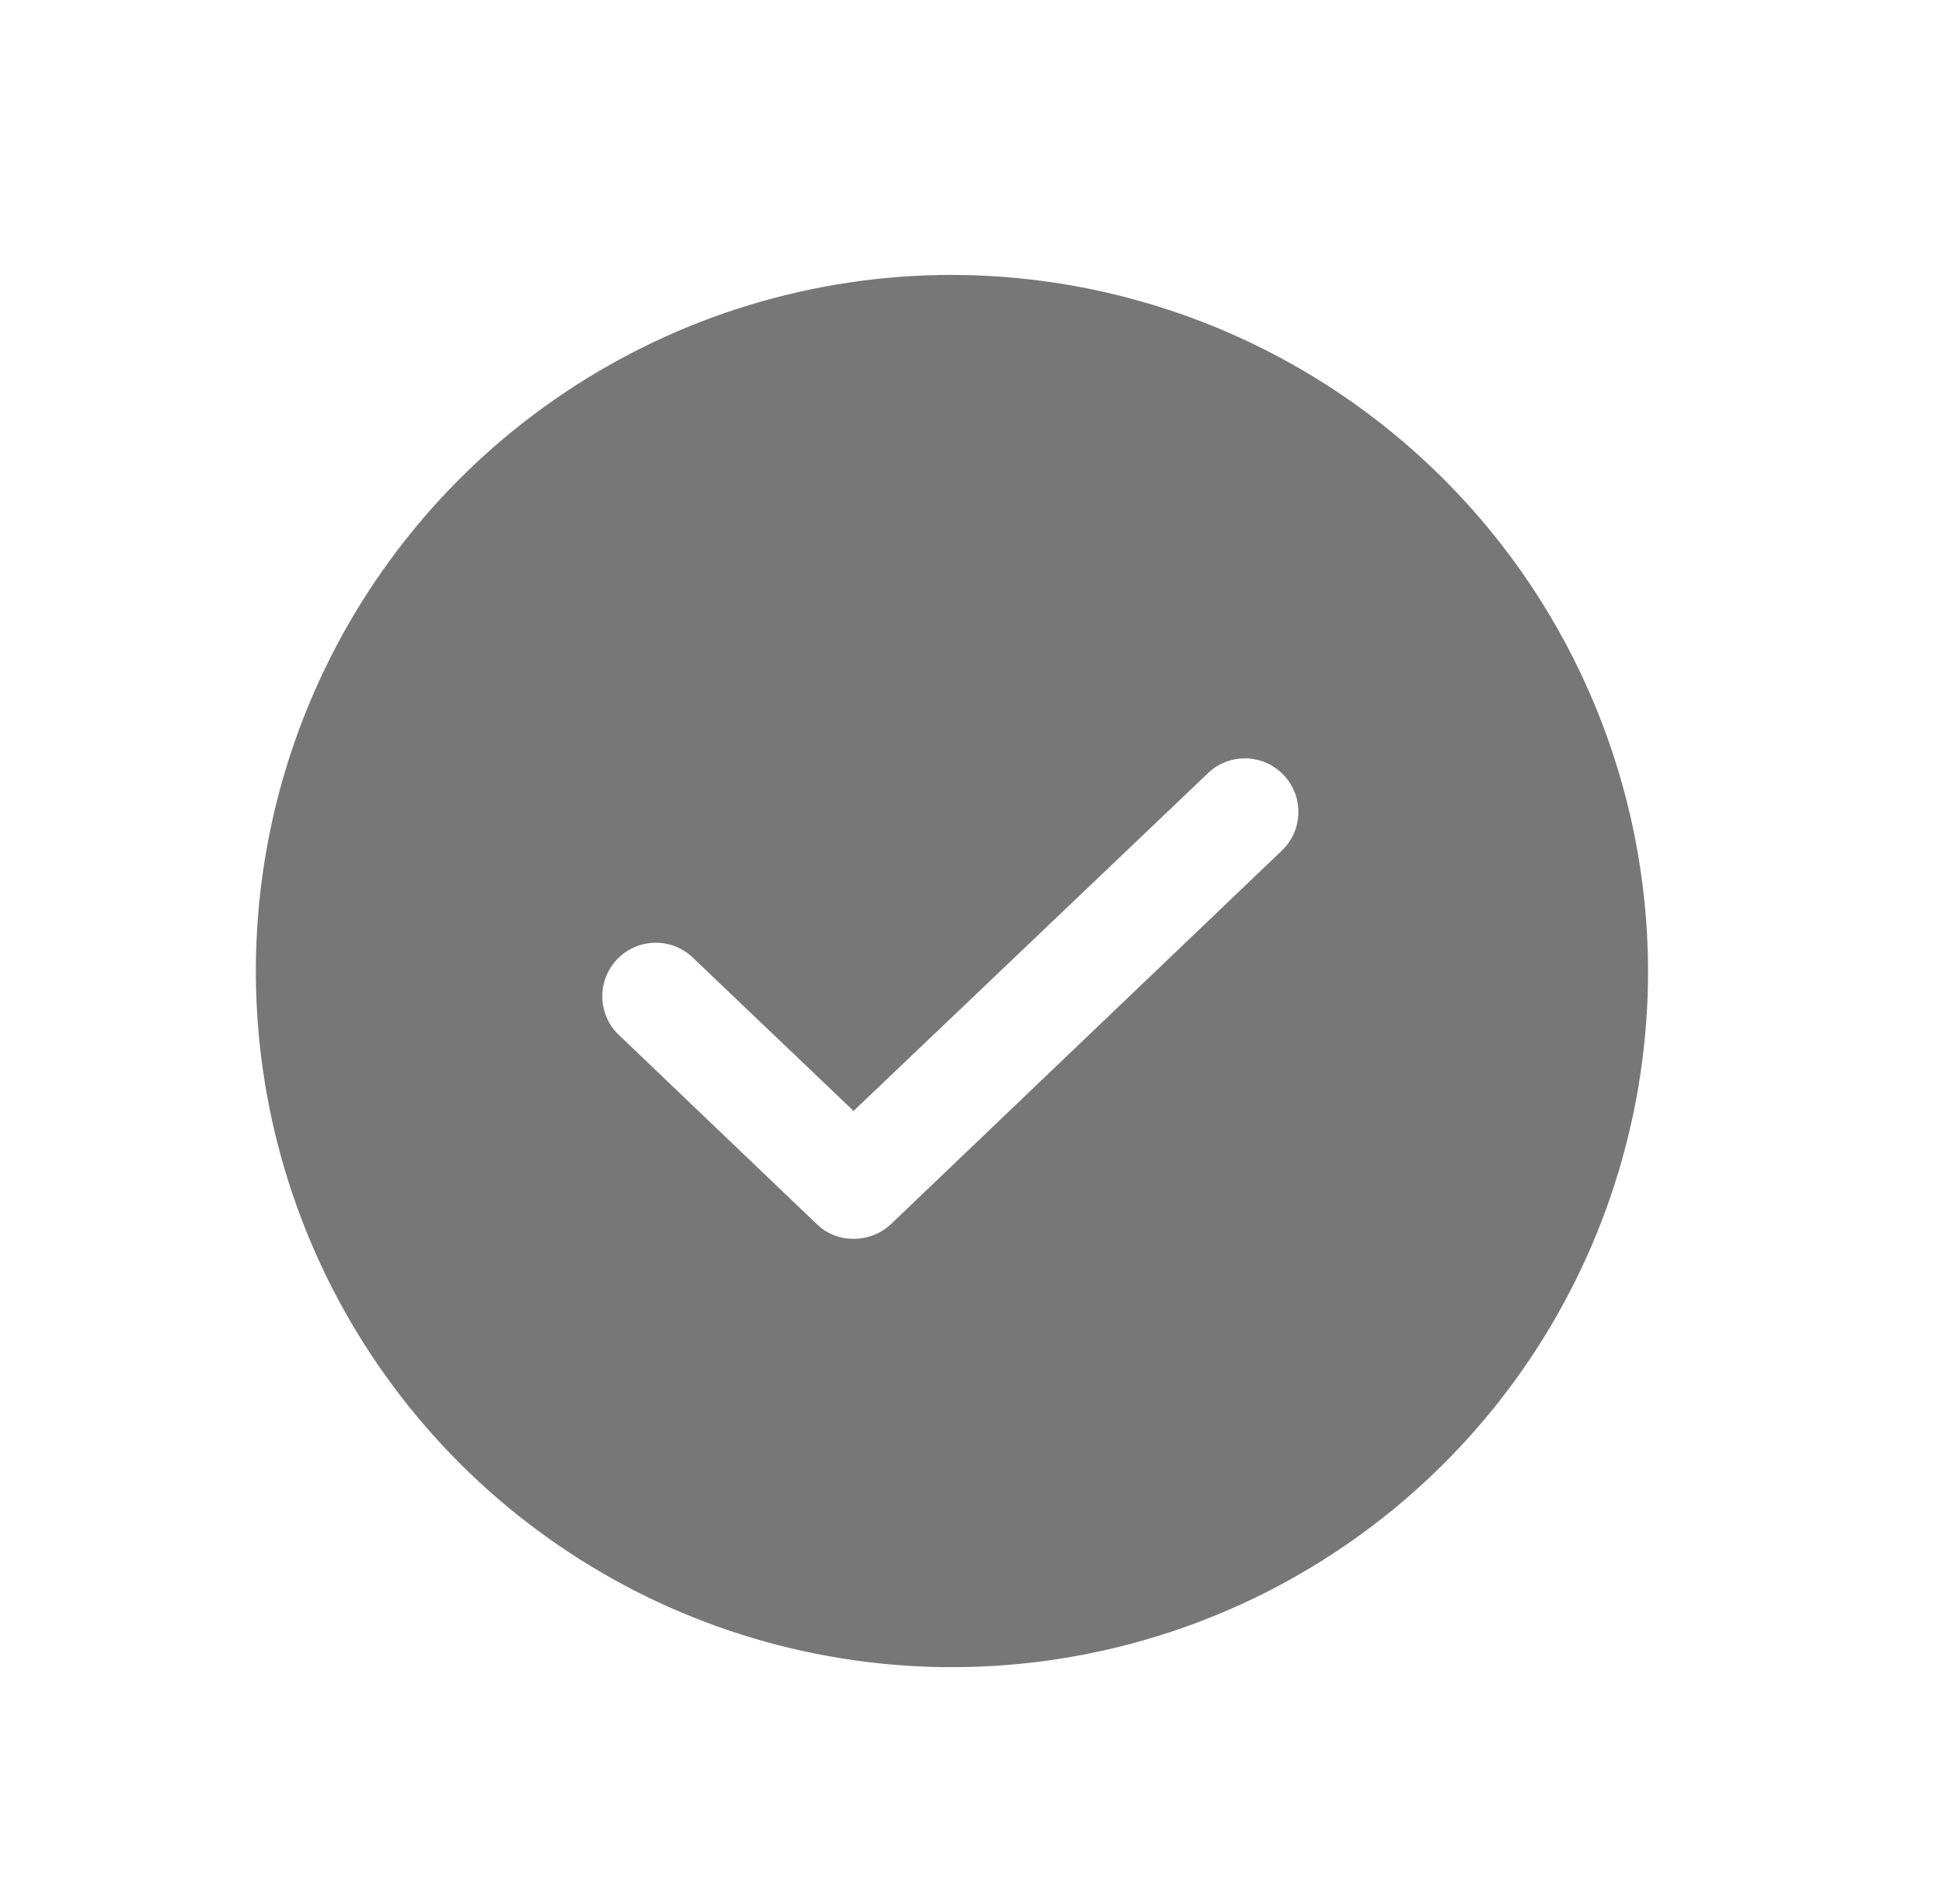<svg width="51" height="50" viewBox="0 0 51 50" fill="none" xmlns="http://www.w3.org/2000/svg">
<path d="M25 7.219C21.384 7.219 17.85 8.291 14.844 10.3C11.837 12.309 9.494 15.164 8.11 18.504C6.727 21.845 6.365 25.52 7.07 29.067C7.775 32.613 9.517 35.87 12.073 38.427C14.63 40.983 17.887 42.725 21.433 43.43C24.98 44.135 28.655 43.773 31.996 42.39C35.336 41.006 38.191 38.663 40.2 35.657C42.209 32.65 43.281 29.116 43.281 25.5C43.272 20.654 41.343 16.01 37.916 12.584C34.49 9.157 29.846 7.228 25 7.219ZM33.701 22.301L23.4 32.145C23.134 32.395 22.782 32.533 22.416 32.531C22.237 32.534 22.06 32.501 21.894 32.435C21.728 32.368 21.577 32.27 21.449 32.145L16.299 27.223C16.156 27.098 16.04 26.946 15.957 26.775C15.875 26.604 15.828 26.419 15.819 26.23C15.81 26.04 15.839 25.851 15.905 25.673C15.971 25.495 16.073 25.333 16.203 25.195C16.333 25.058 16.49 24.948 16.664 24.873C16.838 24.797 17.026 24.758 17.215 24.757C17.405 24.756 17.593 24.793 17.767 24.866C17.942 24.94 18.1 25.048 18.232 25.184L22.416 29.174L31.768 20.262C32.041 20.023 32.396 19.899 32.758 19.917C33.121 19.934 33.463 20.09 33.712 20.354C33.962 20.617 34.1 20.967 34.098 21.329C34.096 21.692 33.954 22.04 33.701 22.301Z" fill="#777777"/>
</svg>
